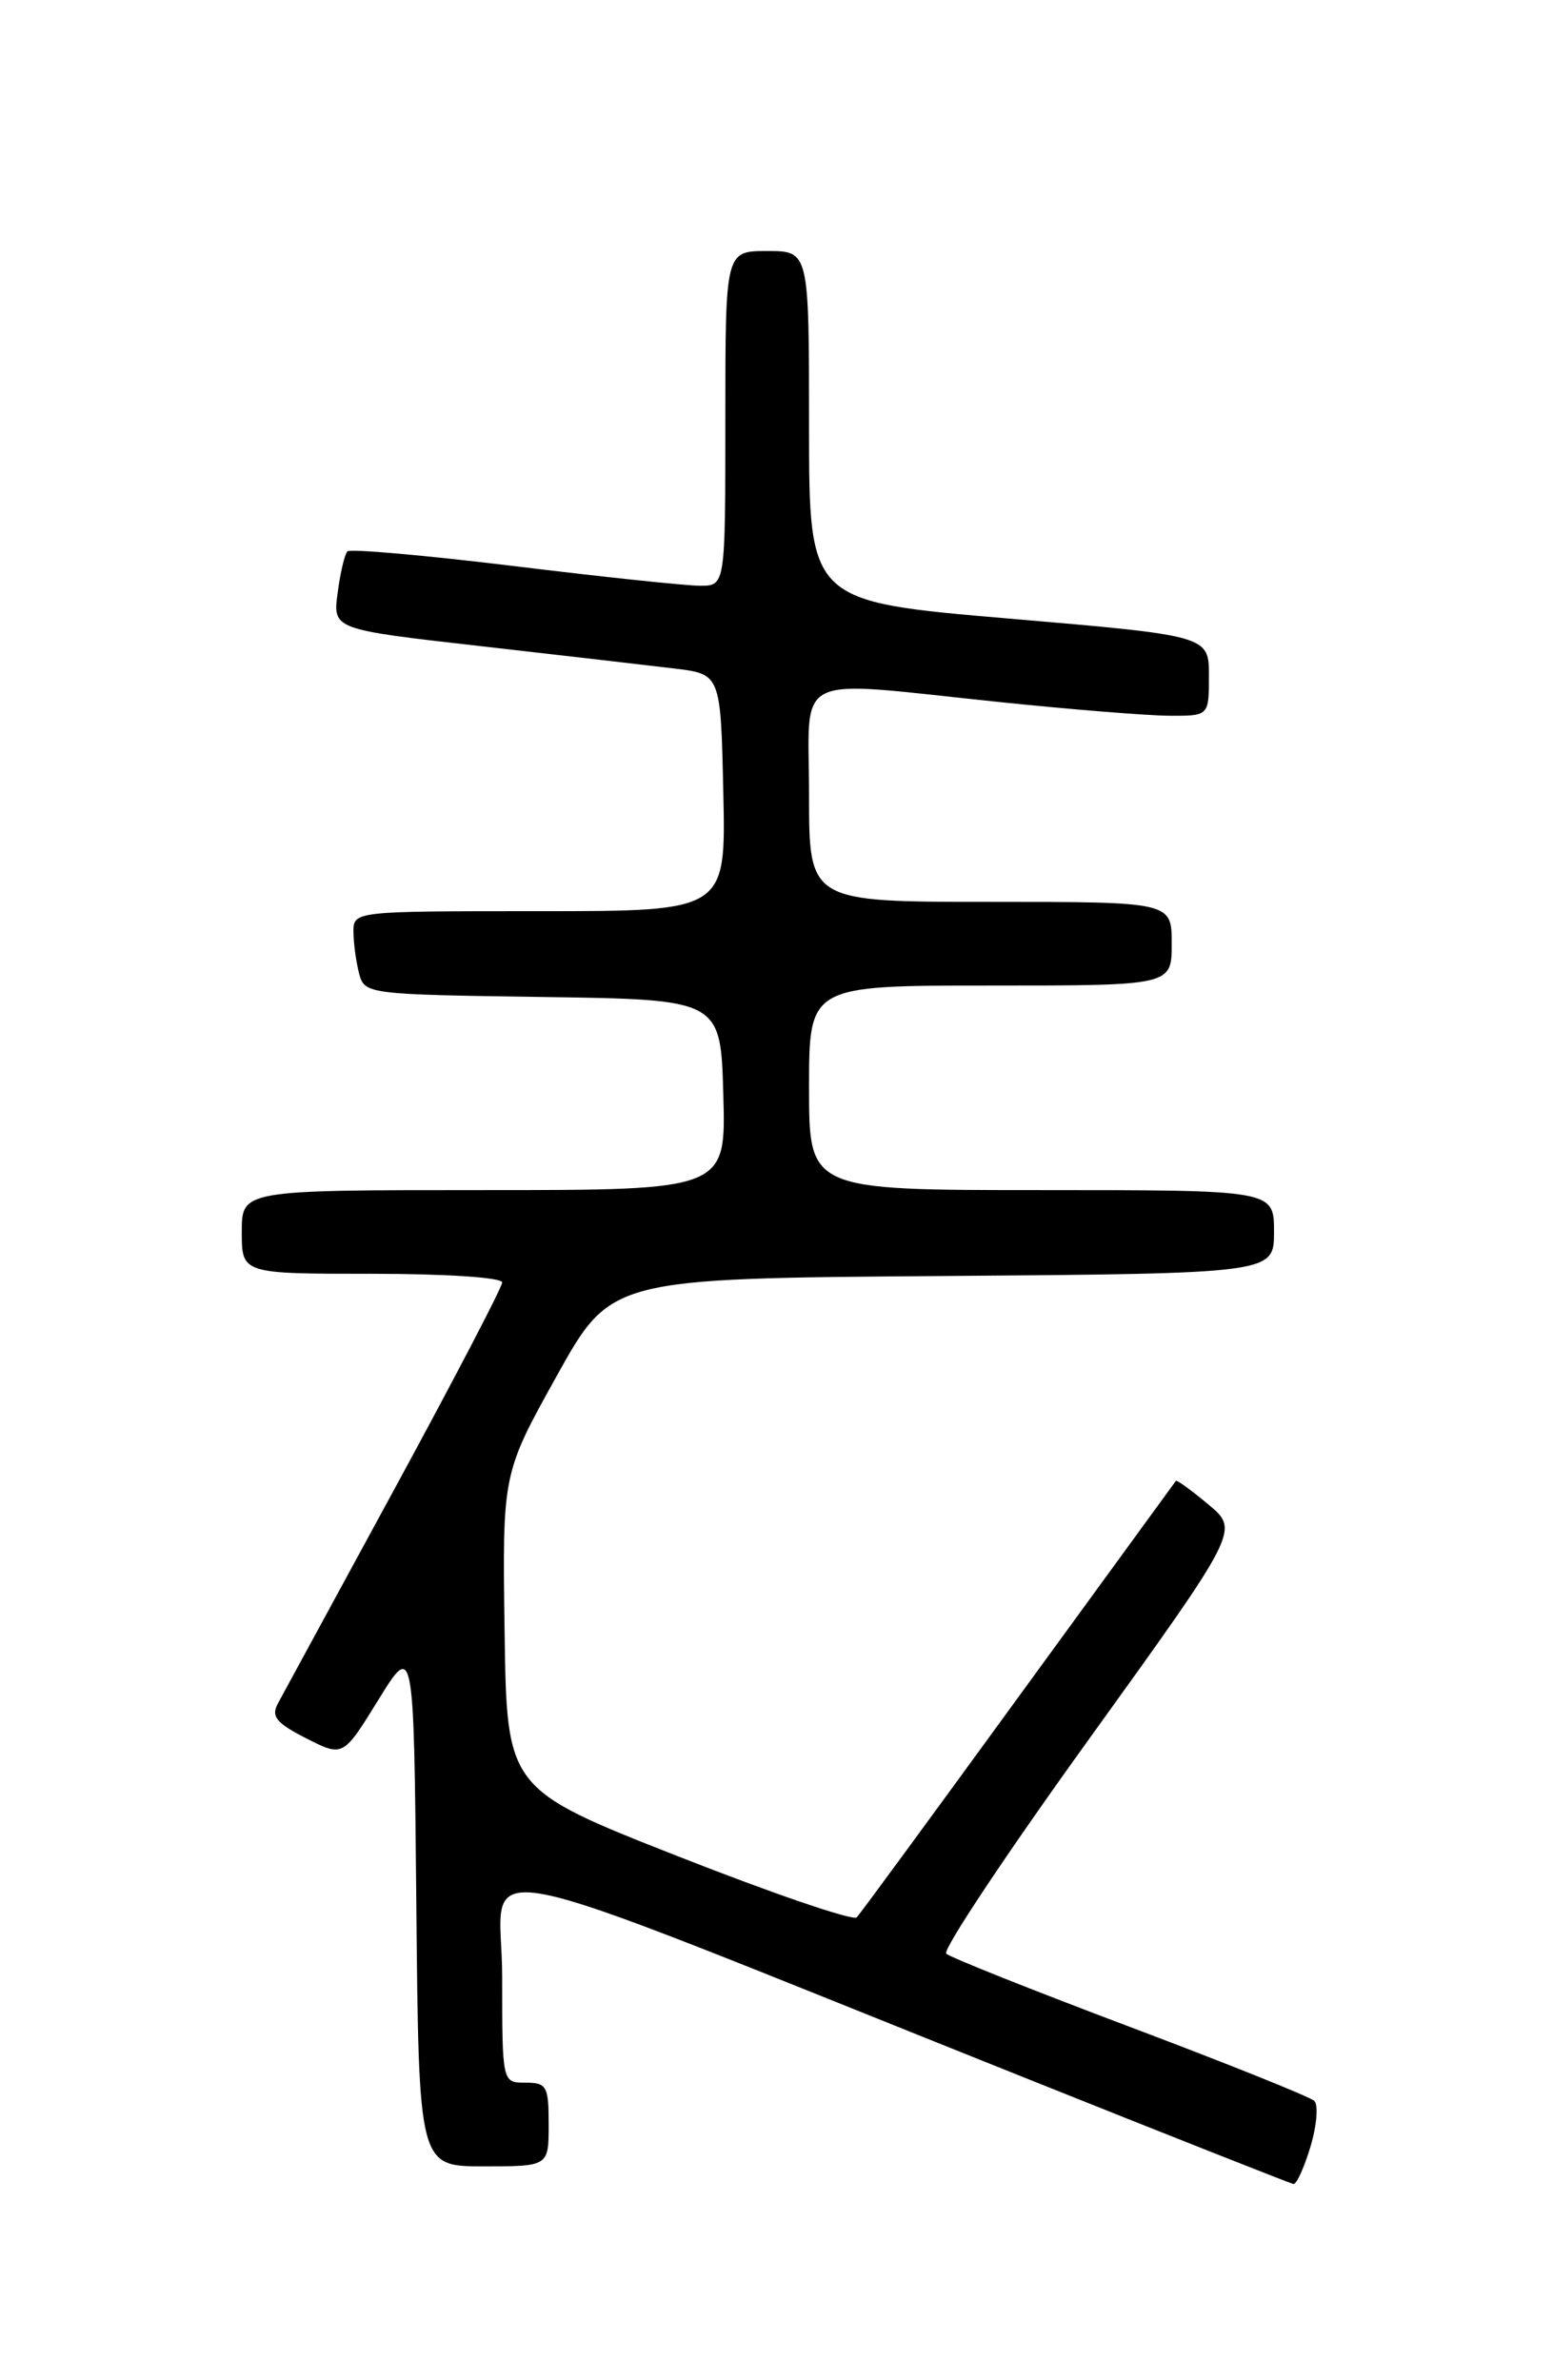 <?xml version="1.0" encoding="UTF-8" standalone="no"?>
<!DOCTYPE svg PUBLIC "-//W3C//DTD SVG 1.1//EN" "http://www.w3.org/Graphics/SVG/1.1/DTD/svg11.dtd" >
<svg xmlns="http://www.w3.org/2000/svg" xmlns:xlink="http://www.w3.org/1999/xlink" version="1.1" viewBox="0 0 167 256">
 <g >
 <path fill="currentColor"
d=" M 140.92 230.88 C 141.60 228.61 141.78 226.40 141.33 225.96 C 140.87 225.52 131.95 221.94 121.50 218.00 C 111.05 214.06 102.16 210.52 101.75 210.12 C 101.34 209.73 108.26 199.32 117.14 187.00 C 133.27 164.59 133.27 164.59 129.95 161.82 C 128.12 160.29 126.54 159.14 126.45 159.27 C 126.35 159.40 118.74 169.85 109.53 182.50 C 100.33 195.15 92.50 205.83 92.13 206.22 C 91.76 206.62 83.14 203.68 72.98 199.68 C 54.50 192.41 54.50 192.41 54.26 175.46 C 54.02 158.50 54.02 158.50 59.86 148.00 C 65.70 137.50 65.70 137.50 101.35 137.24 C 137.00 136.97 137.00 136.97 137.00 132.49 C 137.00 128.00 137.00 128.00 112.00 128.00 C 87.00 128.00 87.00 128.00 87.00 117.00 C 87.00 106.00 87.00 106.00 106.50 106.00 C 126.00 106.00 126.00 106.00 126.00 101.50 C 126.00 97.00 126.00 97.00 106.50 97.00 C 87.00 97.00 87.00 97.00 87.00 85.50 C 87.00 72.07 84.78 73.16 107.50 75.51 C 115.20 76.31 123.41 76.97 125.75 76.98 C 130.00 77.00 130.00 77.00 130.00 72.69 C 130.00 68.37 130.00 68.37 108.50 66.53 C 87.00 64.70 87.00 64.70 87.00 45.85 C 87.00 27.00 87.00 27.00 82.50 27.00 C 78.00 27.00 78.00 27.00 78.00 45.00 C 78.00 63.00 78.00 63.00 75.29 63.00 C 73.80 63.00 64.78 62.05 55.24 60.88 C 45.70 59.72 37.66 59.01 37.36 59.30 C 37.07 59.59 36.59 61.60 36.31 63.76 C 35.78 67.69 35.78 67.69 51.64 69.49 C 60.36 70.48 69.75 71.57 72.50 71.90 C 77.50 72.50 77.50 72.50 77.78 85.25 C 78.06 98.00 78.06 98.00 58.03 98.00 C 38.00 98.00 38.00 98.00 38.01 100.25 C 38.02 101.49 38.30 103.50 38.62 104.73 C 39.21 106.92 39.52 106.96 58.36 107.23 C 77.50 107.50 77.50 107.50 77.78 117.75 C 78.07 128.00 78.07 128.00 52.03 128.00 C 26.00 128.00 26.00 128.00 26.00 132.50 C 26.00 137.00 26.00 137.00 40.00 137.00 C 47.95 137.00 54.00 137.40 54.00 137.93 C 54.00 138.44 48.78 148.45 42.40 160.18 C 36.02 171.91 30.39 182.27 29.88 183.22 C 29.13 184.62 29.71 185.32 32.92 186.96 C 36.89 188.98 36.89 188.98 40.69 182.82 C 44.50 176.65 44.50 176.65 44.77 204.82 C 45.03 233.00 45.03 233.00 52.02 233.00 C 59.00 233.00 59.00 233.00 59.00 228.50 C 59.00 224.37 58.80 224.00 56.50 224.00 C 54.00 224.00 54.00 224.00 54.00 212.59 C 54.00 199.64 47.46 198.38 110.00 223.39 C 125.68 229.67 138.77 234.84 139.09 234.90 C 139.42 234.95 140.24 233.14 140.92 230.88 Z "/>
</g>
</svg>